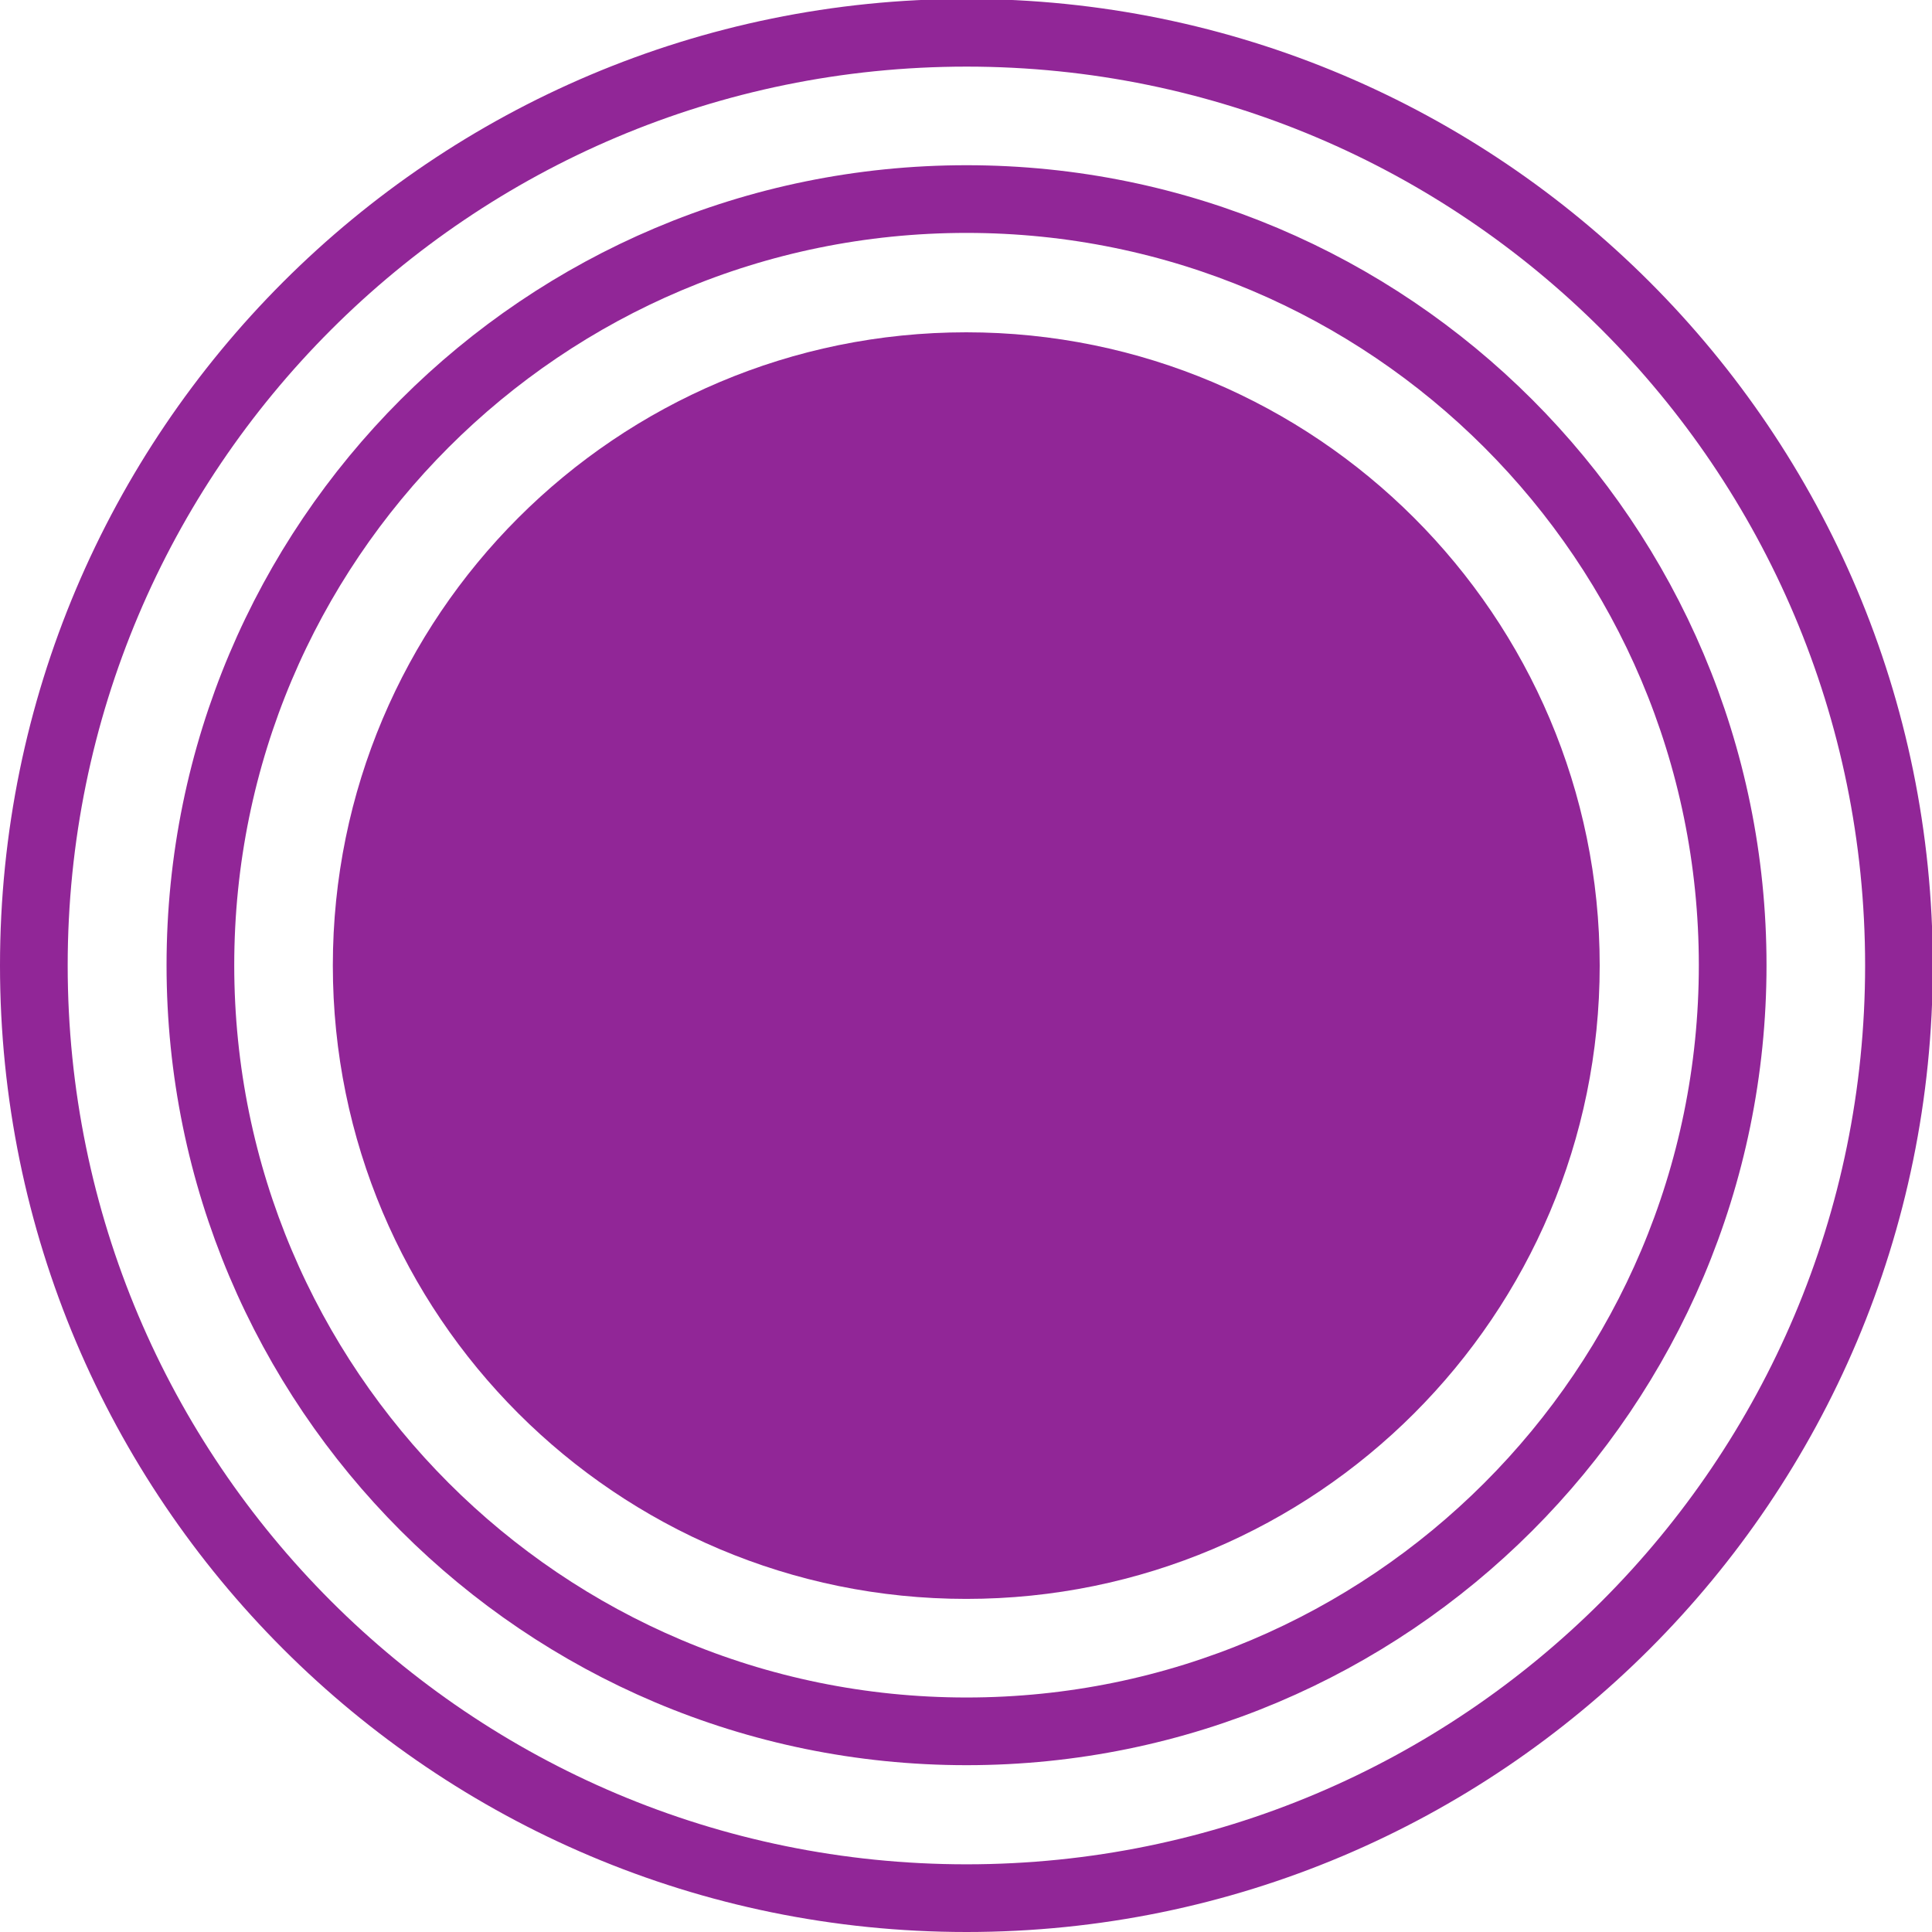 <?xml version="1.0" encoding="UTF-8" standalone="no"?>
<!-- Created with Inkscape (http://www.inkscape.org/) -->

<svg
   xmlns:dc="http://purl.org/dc/elements/1.1/"
   xmlns:cc="http://creativecommons.org/ns#"
   xmlns:rdf="http://www.w3.org/1999/02/22-rdf-syntax-ns#"
   xmlns:svg="http://www.w3.org/2000/svg"
   xmlns="http://www.w3.org/2000/svg"
   xmlns:sodipodi="http://sodipodi.sourceforge.net/DTD/sodipodi-0.dtd"
   xmlns:inkscape="http://www.inkscape.org/namespaces/inkscape"
   width="7.25mm"
   height="7.25mm"
   viewBox="0 0 7.25 7.25"
   version="1.1"
   id="svg15727"
   inkscape:version="0.92.2 (5c3e80d, 2017-08-06)"
   sodipodi:docname="21.1.svg">
  <defs
     id="defs15721" />
  <sodipodi:namedview
     id="base"
     pagecolor="#ffffff"
     bordercolor="#666666"
     borderopacity="1.0"
     inkscape:pageopacity="0.0"
     inkscape:pageshadow="2"
     inkscape:zoom="11.2"
     inkscape:cx="18.104615"
     inkscape:cy="3.6585108"
     inkscape:document-units="mm"
     inkscape:current-layer="layer1"
     showgrid="false"
     inkscape:window-width="1920"
     inkscape:window-height="1018"
     inkscape:window-x="-8"
     inkscape:window-y="-8"
     inkscape:window-maximized="1" />
  <g
     inkscape:label="Layer 1"
     inkscape:groupmode="layer"
     id="layer1"
     transform="translate(8.54,-145.211)">
    <g
       id="g15745">
      <path
         id="path8883"
         d="m -4.914,151.084 c 1.242,0 2.25,-1.007 2.25,-2.25 0,-1.242 -1.009,-2.249 -2.25,-2.249 -1.243,0 -2.25,1.007 -2.25,2.249 0,1.243 1.007,2.25 2.25,2.25"
         style="fill:#912697;fill-opacity:1;fill-rule:nonzero;stroke:#912697;stroke-width:0.254;stroke-linecap:butt;stroke-linejoin:miter;stroke-miterlimit:4;stroke-opacity:1"
         inkscape:connector-curvature="0" />
      <path
         id="path15633"
         d="m -4.913,151.708 c 1.587,0 2.875,-1.287 2.875,-2.875 0,-1.587 -1.287,-2.875 -2.875,-2.875 -1.589,0 -2.875,1.287 -2.875,2.875 0,1.587 1.286,2.875 2.875,2.875 z"
         style="fill:none;stroke:#912697;stroke-width:0.254;stroke-linecap:butt;stroke-linejoin:miter;stroke-miterlimit:4;stroke-opacity:1"
         inkscape:connector-curvature="0" />
      <path
         id="path15631"
         d="m -4.913,152.334 c 1.932,0 3.499,-1.567 3.499,-3.5 0,-1.933 -1.567,-3.5 -3.499,-3.5 -1.933,0 -3.5,1.567 -3.5,3.5 0,1.933 1.567,3.5 3.5,3.5 z"
         style="fill:none;stroke:#912697;stroke-width:0.254;stroke-linecap:butt;stroke-linejoin:miter;stroke-miterlimit:4;stroke-opacity:1"
         inkscape:connector-curvature="0" />
      <path
         id="path8885"
         d="M -4.913,152.334"
         style="fill:none;stroke:#912697;stroke-width:0.254;stroke-linecap:butt;stroke-linejoin:miter;stroke-miterlimit:4;stroke-opacity:1"
         inkscape:connector-curvature="0" />
    </g>
  </g>
</svg>
